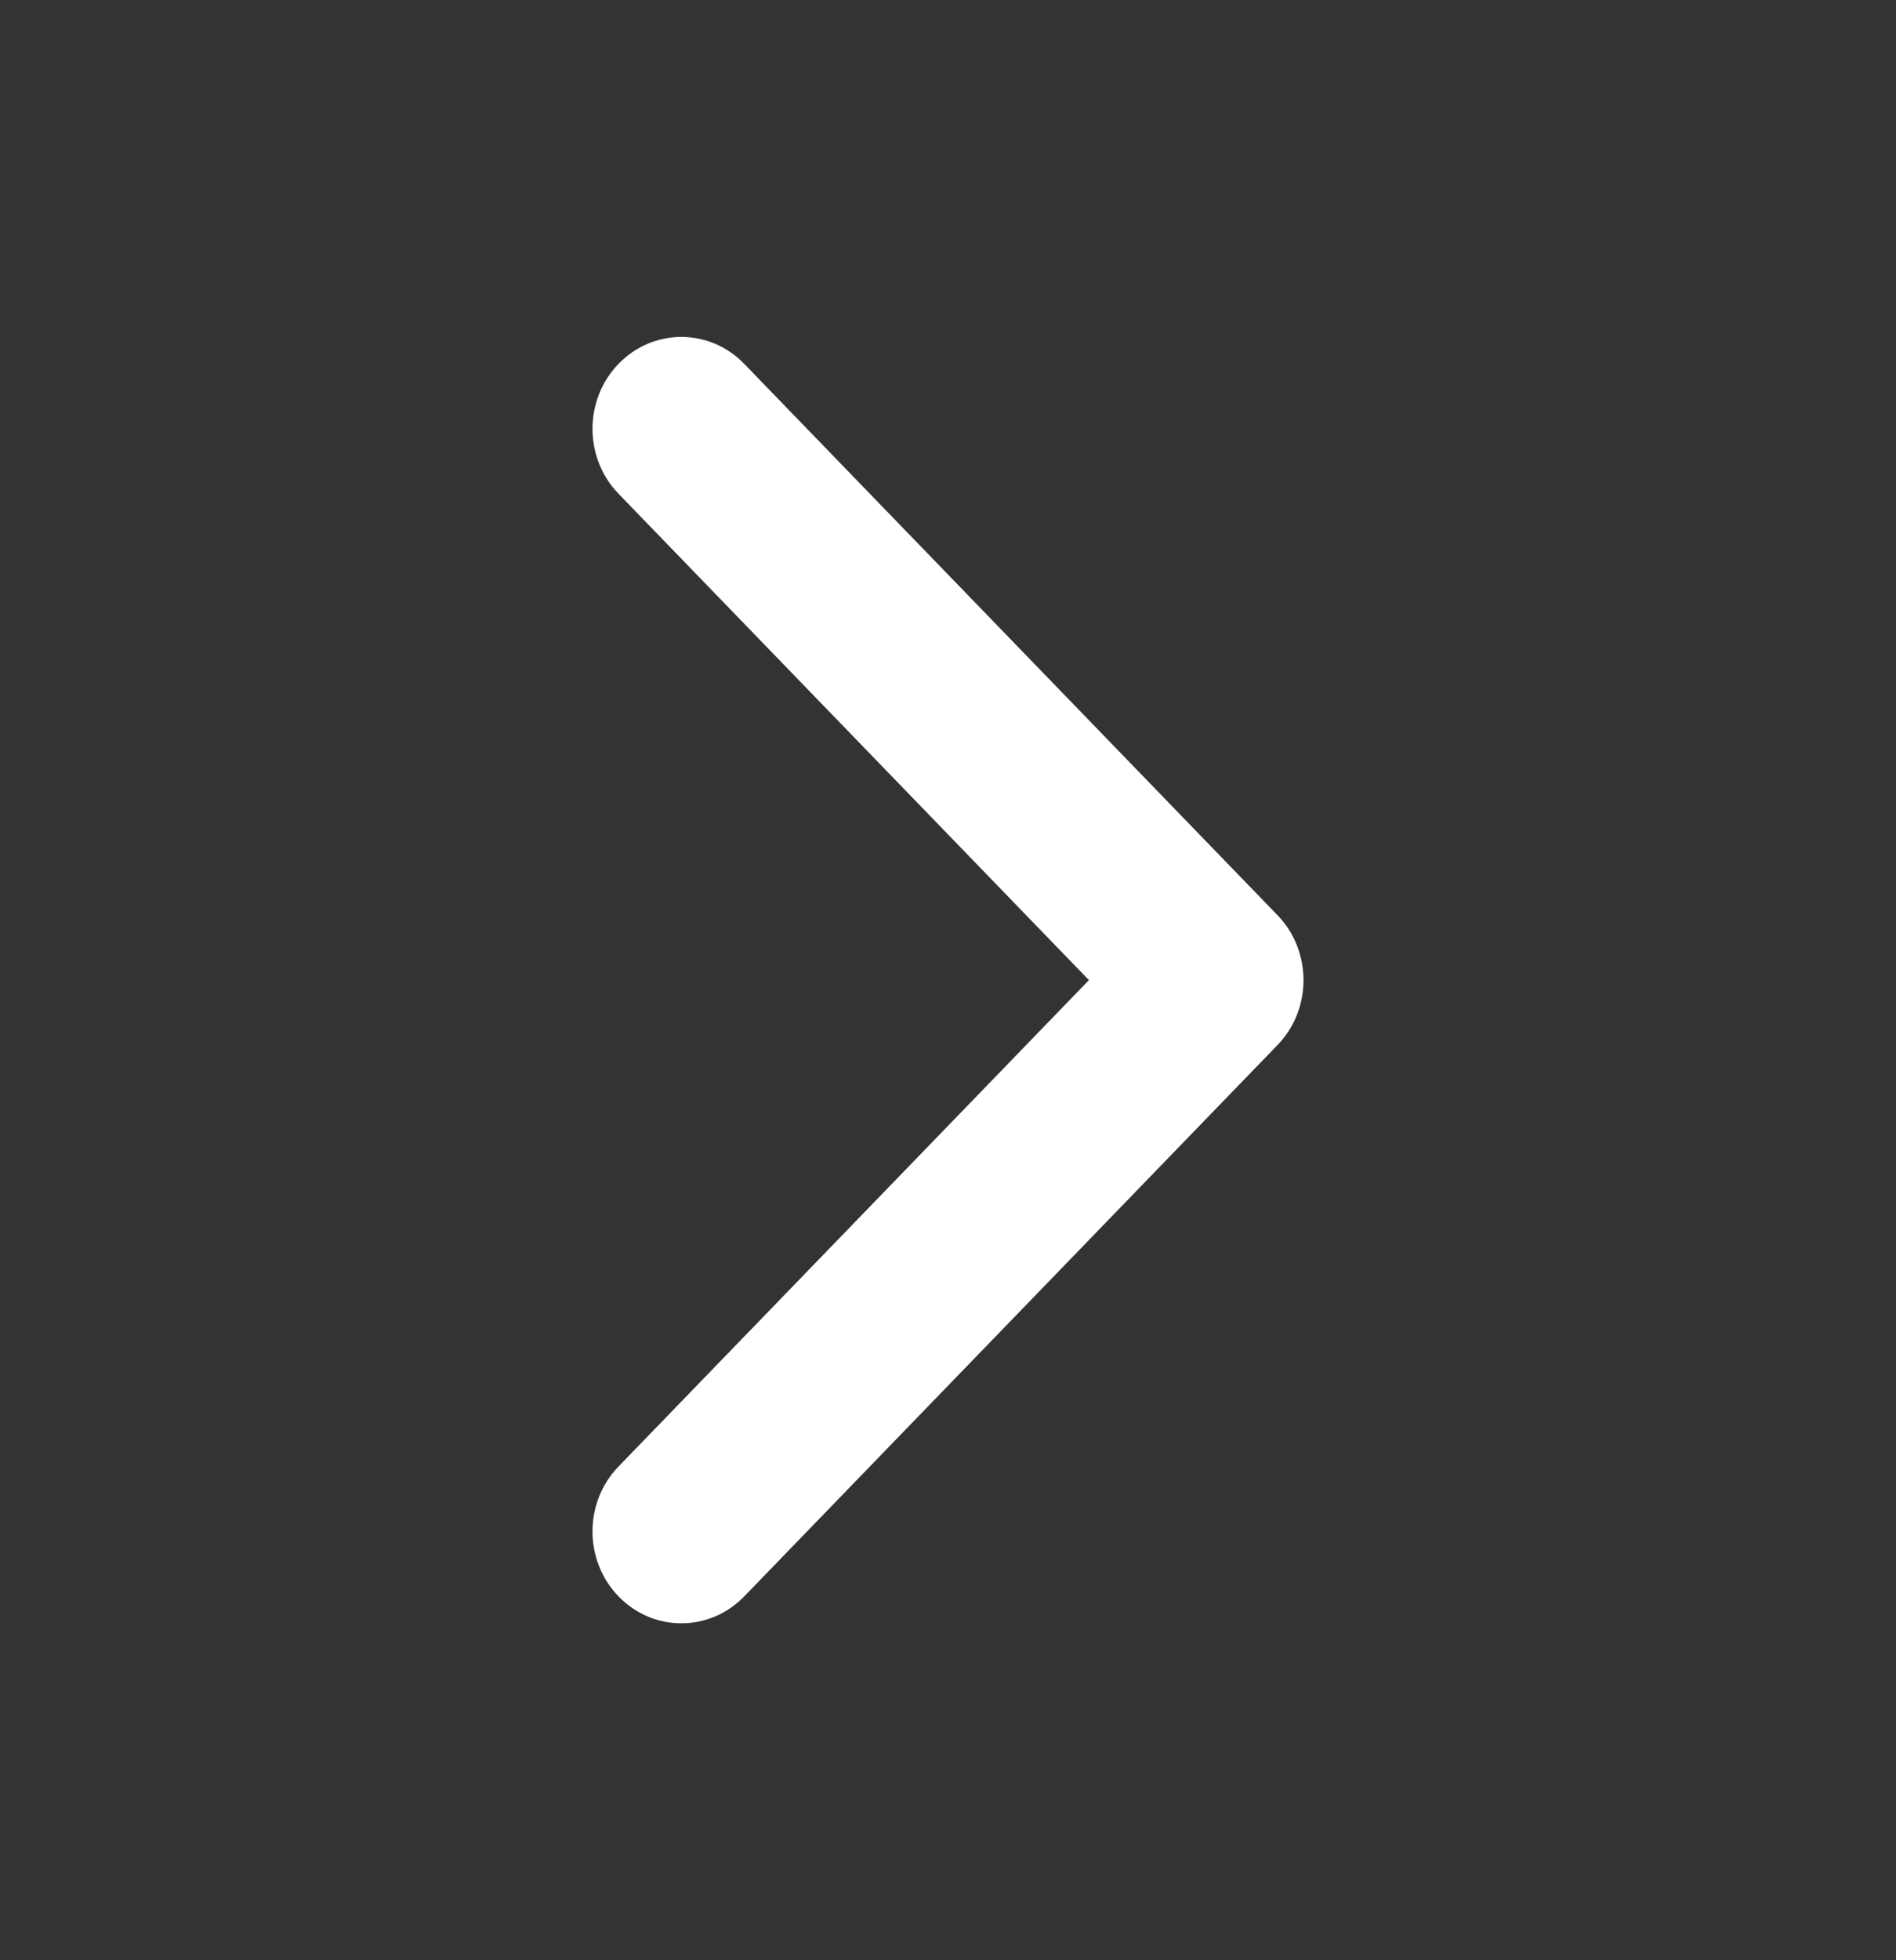<svg width="60" height="62" viewBox="0 0 60 62" fill="none" xmlns="http://www.w3.org/2000/svg">
<rect x="0" y="0" width="60" height="62" fill="#333333" stroke="none"/>
<path fill-rule="evenodd" clip-rule="evenodd" d="M19.574 11.508C18.475 12.642 18.475 14.483 19.574 15.617L34.46 31L19.574 46.383C18.475 47.517 18.475 49.358 19.574 50.492C20.672 51.627 22.453 51.627 23.551 50.492L40.426 33.055C41.525 31.92 41.525 30.08 40.426 28.945L23.551 11.508C22.453 10.373 20.672 10.373 19.574 11.508Z" fill="white"/>
</svg>
